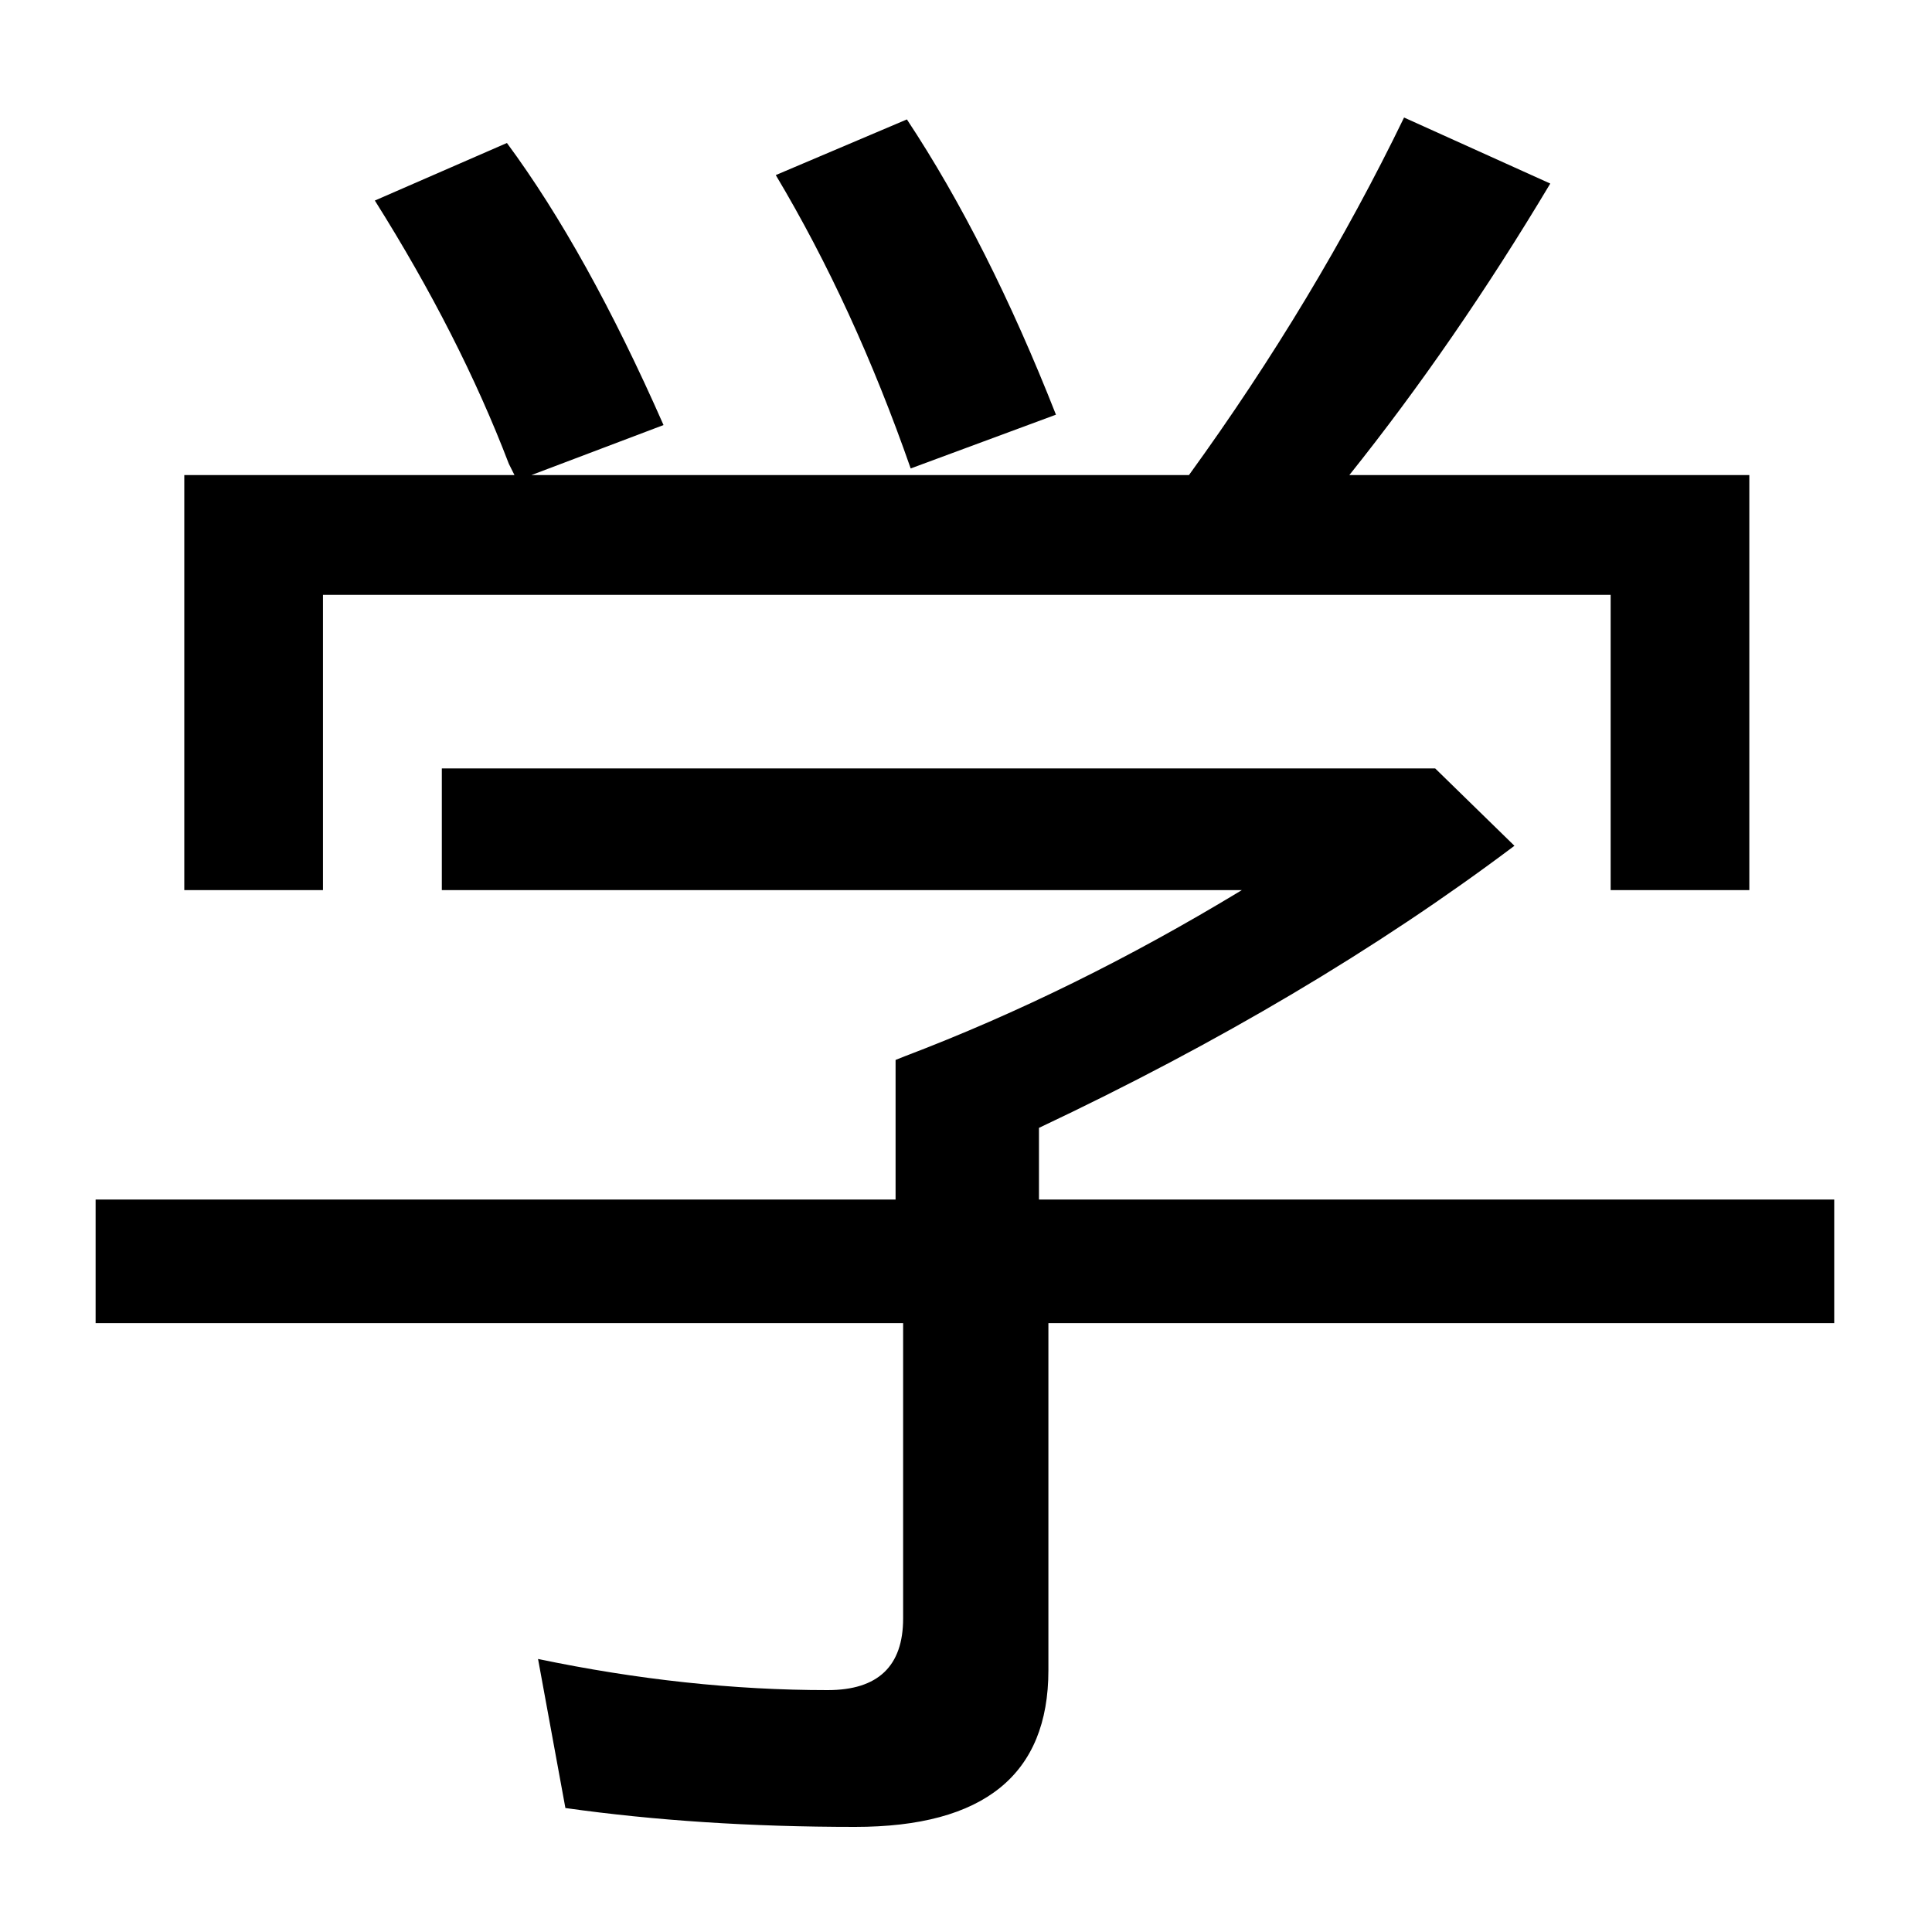 <?xml version="1.0" encoding="UTF-8" standalone="no"?>
<!DOCTYPE svg PUBLIC "-//W3C//DTD SVG 1.1//EN" "http://www.w3.org/Graphics/SVG/1.1/DTD/svg11.dtd">
<svg width="100%" height="100%" viewBox="0 0 100 100" version="1.1" xmlns="http://www.w3.org/2000/svg" xmlns:xlink="http://www.w3.org/1999/xlink" xml:space="preserve" style="fill-rule:evenodd;clip-rule:evenodd;stroke-linejoin:round;stroke-miterlimit:1.414;">
    <g transform="matrix(1,0,0,1,-28.854,39.851)">
        <path d="M55.483,-15.262L55.19,-15.848C53.497,-20.275 51.186,-24.816 48.256,-29.471L55.092,-32.45C57.859,-28.706 60.561,-23.84 63.198,-17.85L56.362,-15.262L90.395,-15.262C94.757,-21.284 98.468,-27.453 101.528,-33.768L109.096,-30.35C105.808,-24.849 102.341,-19.819 98.696,-15.262L119.399,-15.262L119.399,6.222L112.221,6.222L112.221,-9.061L45.571,-9.061L45.571,6.222L38.393,6.222L38.393,-15.262L55.483,-15.262ZM82.631,18.527L82.631,22.238L123.793,22.238L123.793,28.634L83.119,28.634L83.119,46.603C83.119,52.007 79.783,54.709 73.11,54.709C67.739,54.709 62.742,54.383 58.119,53.732L56.703,46.017C61.847,47.091 66.843,47.629 71.694,47.629C74.298,47.629 75.6,46.392 75.6,43.918L75.6,28.634L33.803,28.634L33.803,22.238L75.209,22.238L75.209,15.011L75.698,14.816C81.524,12.602 87.335,9.738 93.129,6.222L51.723,6.222L51.723,-0.077L103.139,-0.077L107.241,3.927C100.144,9.266 91.941,14.132 82.631,18.527ZM75.991,-15.604C74.037,-21.203 71.71,-26.265 69.008,-30.789L75.795,-33.67C78.595,-29.439 81.166,-24.344 83.51,-18.387L75.991,-15.604Z" style="fill-rule:nonzero;"/>
    </g>
</svg>
